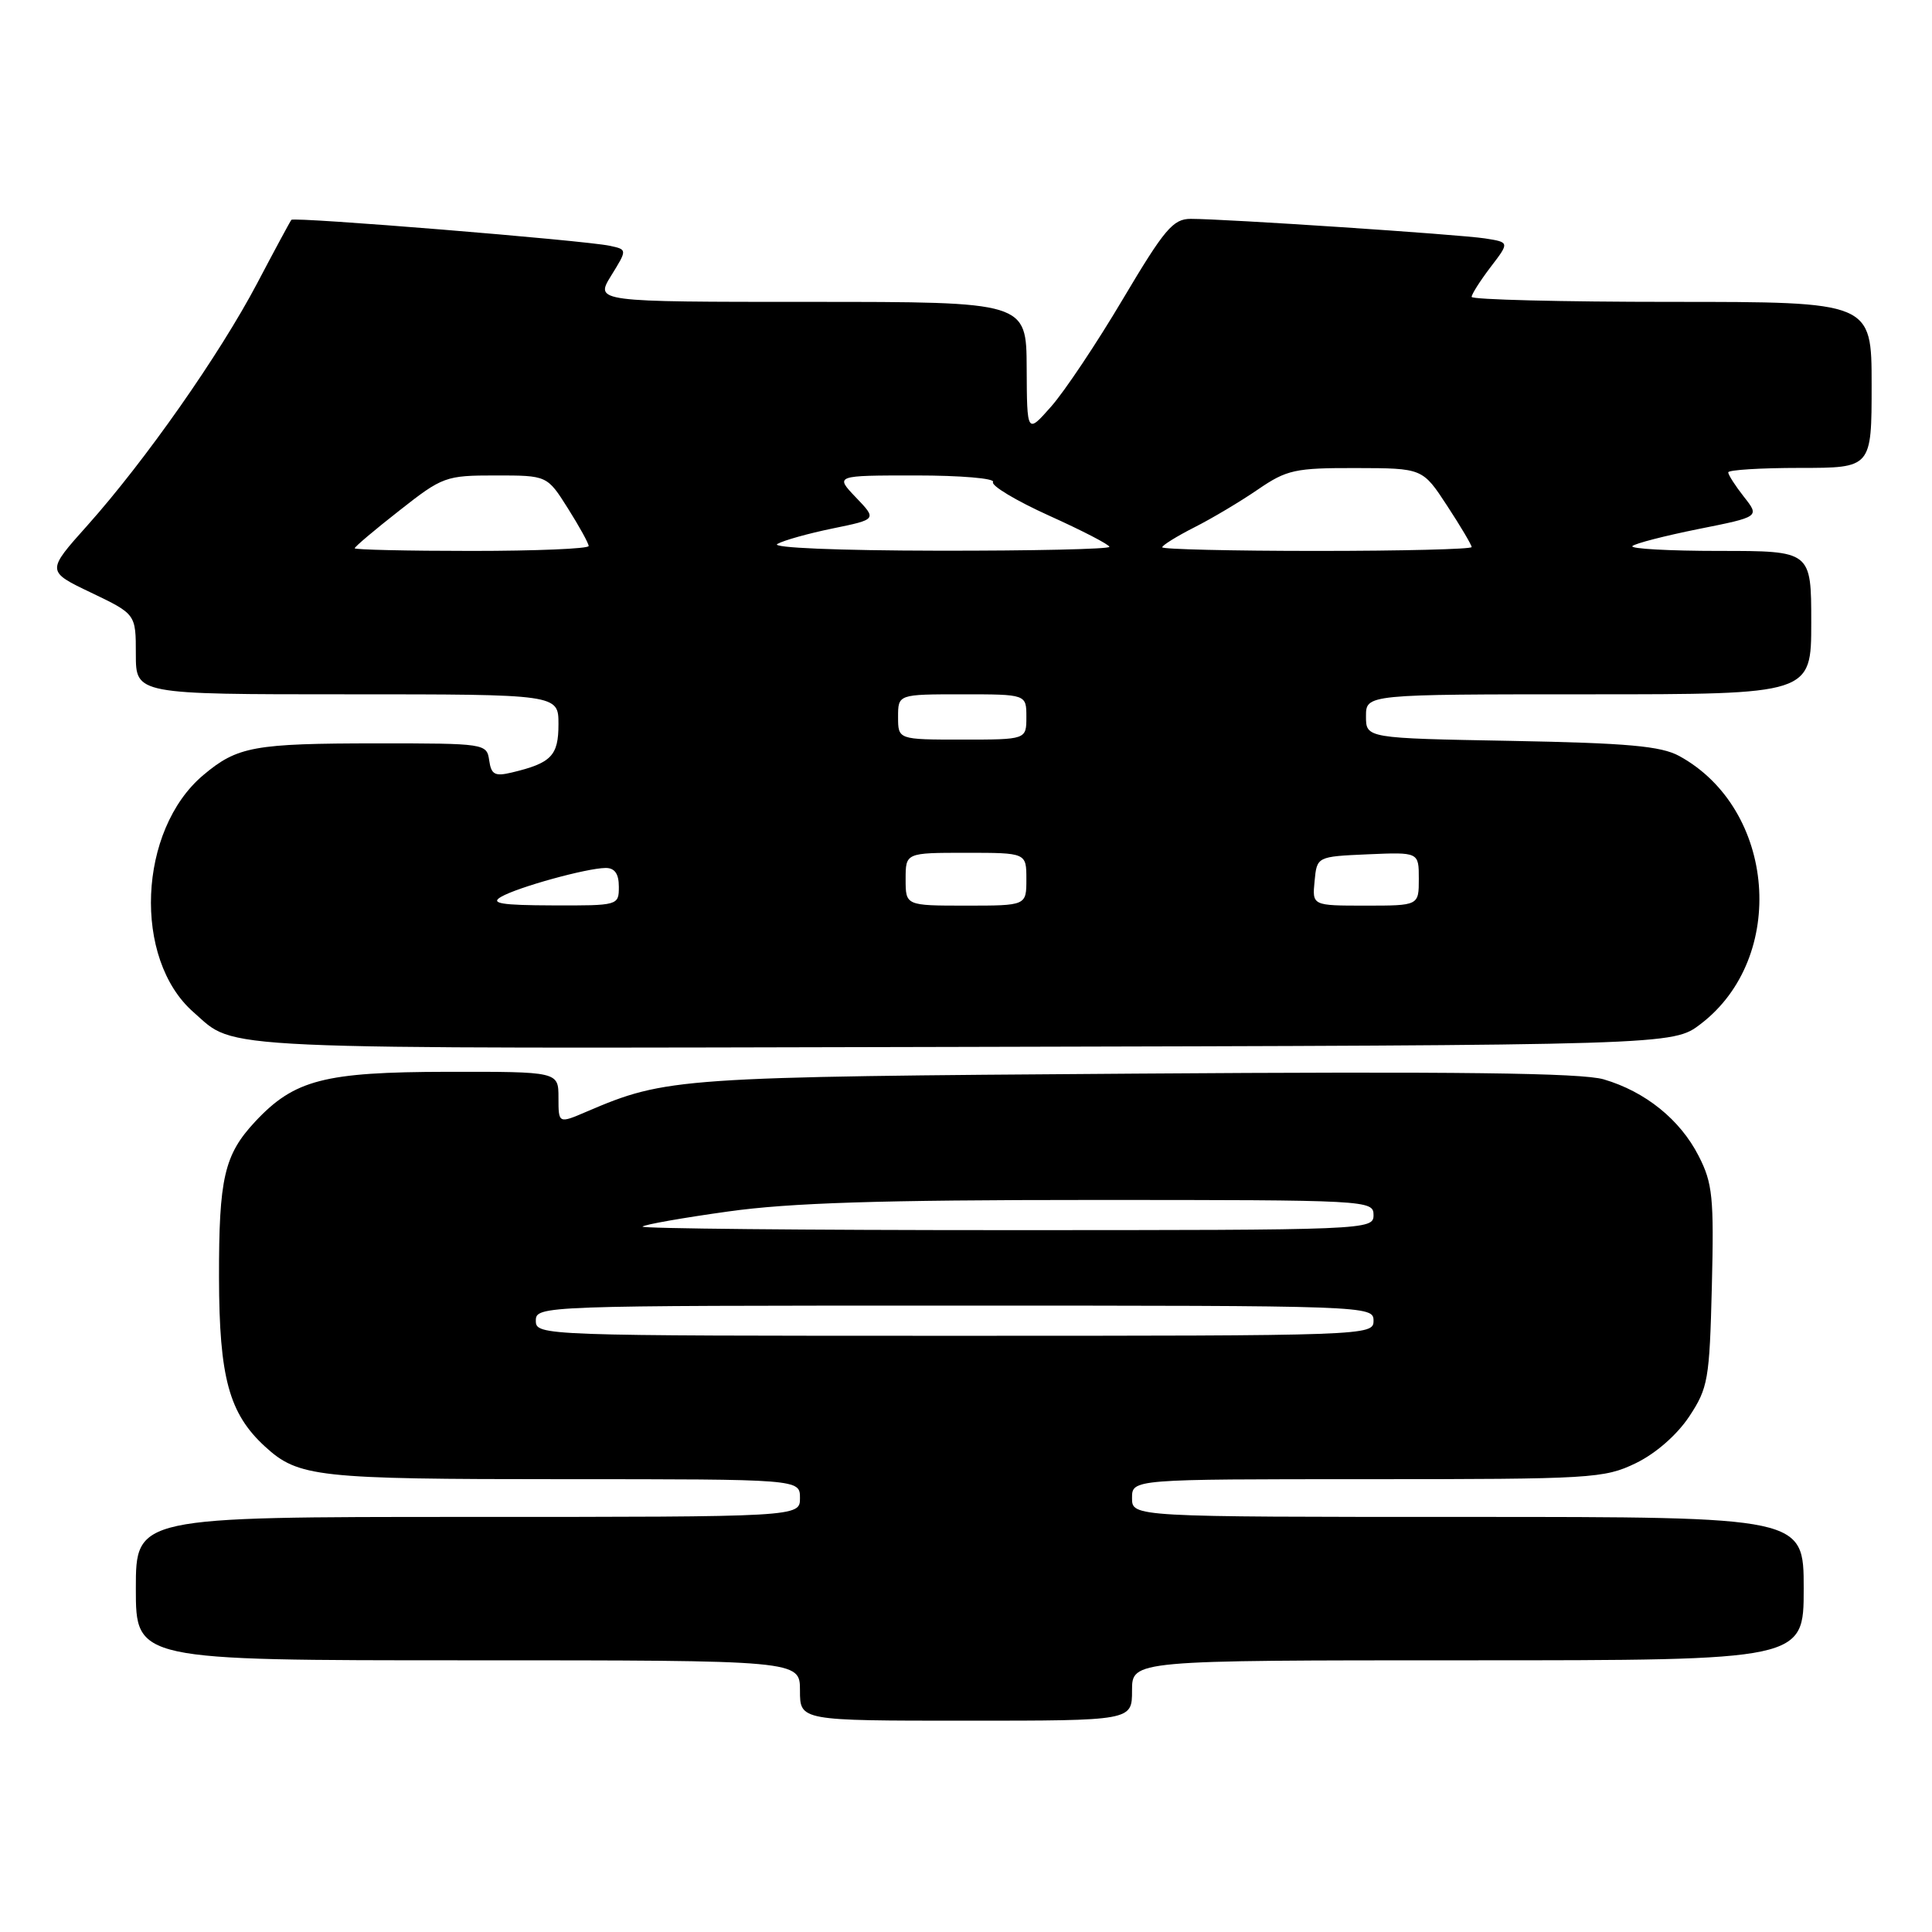 <?xml version="1.0" encoding="UTF-8" standalone="no"?>
<!DOCTYPE svg PUBLIC "-//W3C//DTD SVG 1.1//EN" "http://www.w3.org/Graphics/SVG/1.1/DTD/svg11.dtd" >
<svg xmlns="http://www.w3.org/2000/svg" xmlns:xlink="http://www.w3.org/1999/xlink" version="1.1" viewBox="0 0 256 256">
 <g >
 <path fill="currentColor"
d=" M 150.00 224.00 C 150.00 220.00 150.00 220.00 194.50 220.00 C 239.00 220.00 239.00 220.00 239.00 210.50 C 239.00 201.00 239.00 201.00 194.50 201.00 C 150.00 201.00 150.00 201.00 150.00 198.50 C 150.00 196.00 150.00 196.00 181.18 196.00 C 210.92 196.00 212.57 195.90 216.75 193.88 C 219.39 192.60 222.20 190.14 223.82 187.71 C 226.33 183.91 226.52 182.83 226.83 170.44 C 227.12 158.66 226.93 156.77 225.08 153.17 C 222.63 148.36 218.02 144.64 212.50 143.02 C 209.57 142.16 192.96 141.96 150.50 142.26 C 89.77 142.68 88.29 142.78 77.75 147.29 C 74.00 148.90 74.00 148.90 74.00 145.45 C 74.00 142.00 74.00 142.00 59.25 142.02 C 42.95 142.05 39.00 143.07 33.81 148.62 C 29.71 153.02 29.00 156.10 29.02 169.32 C 29.05 182.53 30.35 187.31 35.12 191.68 C 39.54 195.73 41.98 196.00 74.57 196.00 C 106.00 196.00 106.00 196.00 106.00 198.50 C 106.00 201.00 106.00 201.00 62.00 201.00 C 18.00 201.00 18.00 201.00 18.00 210.50 C 18.00 220.00 18.00 220.00 62.00 220.00 C 106.00 220.00 106.00 220.00 106.00 224.00 C 106.00 228.00 106.00 228.00 128.00 228.00 C 150.00 228.00 150.00 228.00 150.00 224.00 Z  M 225.34 135.69 C 236.89 126.88 235.31 107.17 222.50 100.17 C 220.09 98.86 215.70 98.46 200.25 98.17 C 181.00 97.82 181.00 97.82 181.00 94.91 C 181.00 92.00 181.00 92.00 210.50 92.00 C 240.00 92.00 240.00 92.00 240.00 82.50 C 240.00 73.00 240.00 73.00 227.83 73.00 C 221.14 73.00 215.95 72.71 216.30 72.36 C 216.65 72.01 220.59 71.00 225.05 70.10 C 233.17 68.48 233.17 68.48 231.08 65.83 C 229.94 64.38 229.00 62.92 229.00 62.59 C 229.00 62.27 233.28 62.00 238.50 62.00 C 248.00 62.00 248.00 62.00 248.00 51.00 C 248.00 40.00 248.00 40.00 221.50 40.00 C 206.93 40.00 195.00 39.70 195.00 39.34 C 195.00 38.98 196.13 37.21 197.51 35.39 C 200.03 32.10 200.03 32.10 196.76 31.59 C 193.31 31.06 162.32 29.00 157.78 29.00 C 155.44 29.00 154.31 30.34 148.80 39.61 C 145.34 45.45 141.06 51.86 139.29 53.86 C 136.08 57.50 136.08 57.50 136.04 48.75 C 136.00 40.00 136.00 40.00 107.42 40.00 C 78.84 40.00 78.84 40.00 80.98 36.53 C 83.12 33.07 83.12 33.07 80.81 32.57 C 77.39 31.84 38.95 28.71 38.61 29.13 C 38.44 29.34 36.40 33.12 34.07 37.55 C 29.07 47.03 19.25 61.03 11.60 69.60 C 6.14 75.70 6.14 75.70 12.07 78.53 C 18.00 81.37 18.00 81.37 18.00 86.68 C 18.00 92.00 18.00 92.00 46.00 92.00 C 74.00 92.00 74.00 92.00 74.00 95.96 C 74.00 100.14 73.06 101.11 67.82 102.36 C 65.57 102.90 65.09 102.64 64.82 100.75 C 64.50 98.53 64.28 98.50 50.00 98.50 C 33.63 98.51 31.46 98.90 26.93 102.71 C 18.29 109.99 17.58 127.07 25.64 134.12 C 31.42 139.18 26.40 138.95 127.58 138.72 C 221.66 138.50 221.66 138.50 225.34 135.69 Z  M 71.00 175.00 C 71.00 173.02 71.67 173.00 126.50 173.00 C 181.33 173.00 182.00 173.02 182.00 175.00 C 182.00 176.98 181.33 177.00 126.50 177.00 C 71.67 177.00 71.00 176.98 71.00 175.00 Z  M 85.14 162.53 C 85.40 162.26 90.51 161.36 96.48 160.53 C 104.64 159.38 116.64 159.00 144.67 159.00 C 181.33 159.00 182.00 159.04 182.00 161.00 C 182.00 162.97 181.33 163.00 133.33 163.00 C 106.57 163.00 84.88 162.79 85.14 162.53 Z  M 66.39 118.84 C 68.61 117.55 77.74 115.03 80.25 115.01 C 81.45 115.00 82.00 115.78 82.00 117.50 C 82.00 119.98 81.92 120.00 73.25 119.97 C 66.41 119.95 64.91 119.70 66.39 118.84 Z  M 120.00 116.50 C 120.00 113.00 120.00 113.00 128.00 113.00 C 136.00 113.00 136.00 113.00 136.00 116.50 C 136.00 120.00 136.00 120.00 128.00 120.00 C 120.00 120.00 120.00 120.00 120.00 116.50 Z  M 174.19 116.75 C 174.50 113.50 174.50 113.50 181.25 113.20 C 188.00 112.91 188.00 112.91 188.00 116.45 C 188.00 120.00 188.00 120.00 180.94 120.00 C 173.87 120.00 173.87 120.00 174.19 116.75 Z  M 119.00 95.00 C 119.00 92.00 119.00 92.00 127.50 92.00 C 136.00 92.00 136.00 92.00 136.00 95.00 C 136.00 98.00 136.00 98.00 127.50 98.00 C 119.00 98.00 119.00 98.00 119.00 95.00 Z  M 47.00 72.65 C 47.00 72.45 49.66 70.20 52.92 67.65 C 58.64 63.15 59.05 63.00 65.67 63.00 C 72.50 63.00 72.50 63.00 75.25 67.36 C 76.76 69.75 78.00 72.00 78.00 72.35 C 78.00 72.71 71.03 73.00 62.50 73.00 C 53.97 73.00 47.00 72.84 47.00 72.65 Z  M 103.00 72.08 C 103.83 71.60 107.13 70.68 110.35 70.02 C 116.20 68.82 116.20 68.82 113.41 65.91 C 110.63 63.00 110.63 63.00 121.37 63.00 C 127.28 63.00 131.88 63.39 131.58 63.87 C 131.29 64.34 134.64 66.35 139.02 68.33 C 143.41 70.31 147.00 72.17 147.00 72.46 C 147.00 72.76 136.76 72.99 124.25 72.97 C 111.02 72.95 102.13 72.58 103.00 72.08 Z  M 154.00 72.52 C 154.00 72.26 155.91 71.07 158.25 69.88 C 160.59 68.70 164.38 66.44 166.68 64.86 C 170.51 62.24 171.60 62.00 179.68 62.02 C 188.50 62.04 188.50 62.04 191.75 67.01 C 193.54 69.74 195.00 72.21 195.00 72.49 C 195.00 72.77 185.78 73.00 174.50 73.00 C 163.22 73.00 154.00 72.78 154.00 72.52 Z "/>
</g>
</svg>